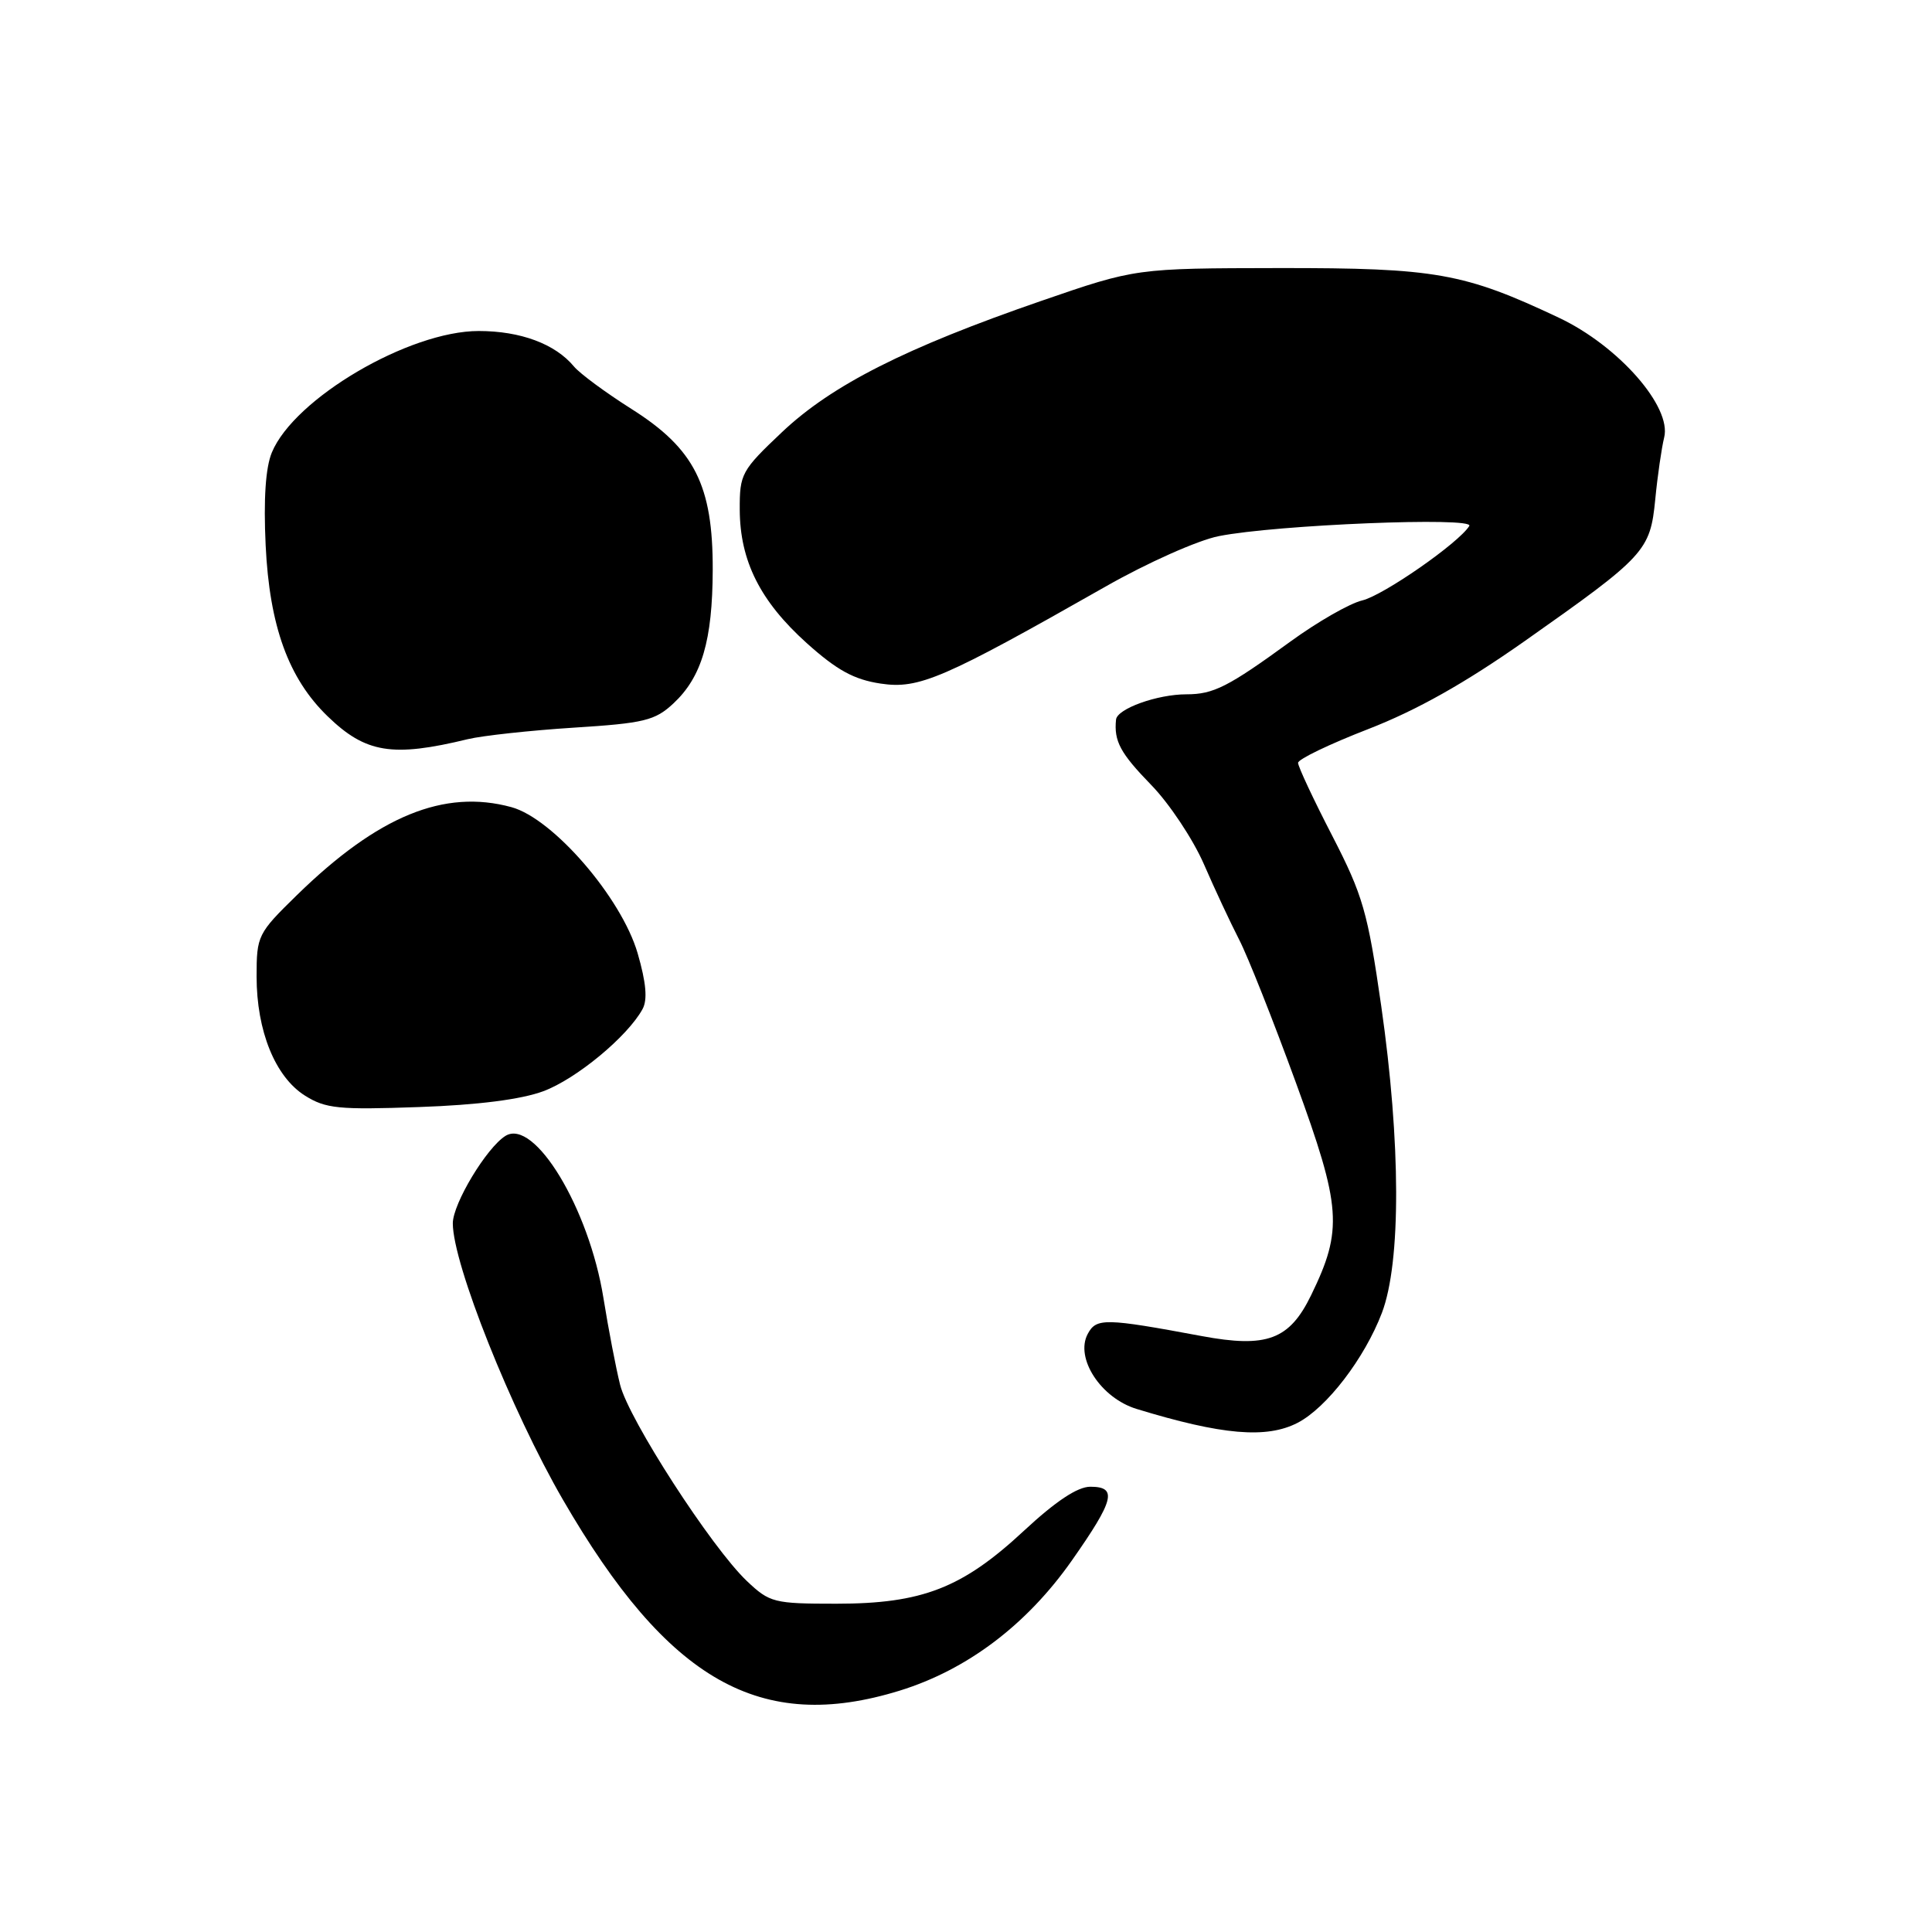 <?xml version="1.0" encoding="UTF-8" standalone="no"?>
<!DOCTYPE svg PUBLIC "-//W3C//DTD SVG 1.1//EN" "http://www.w3.org/Graphics/SVG/1.1/DTD/svg11.dtd" >
<svg xmlns="http://www.w3.org/2000/svg" xmlns:xlink="http://www.w3.org/1999/xlink" version="1.1" viewBox="0 0 256 256">
 <g >
 <path fill="currentColor"
d=" M 119.21 224.02 C 128.16 221.25 136.04 215.30 142.03 206.77 C 147.66 198.74 148.10 197.00 144.47 197.00 C 142.78 197.00 139.89 198.92 135.67 202.84 C 127.51 210.43 122.19 212.50 110.82 212.50 C 102.54 212.50 101.99 212.36 98.97 209.50 C 94.28 205.05 83.32 188.09 82.17 183.50 C 81.62 181.30 80.62 176.12 79.96 172.00 C 78.05 160.11 70.82 148.14 66.98 150.51 C 64.48 152.06 60.00 159.49 60.00 162.10 C 60.00 167.47 67.74 186.89 74.59 198.72 C 88.52 222.77 100.77 229.71 119.21 224.02 Z  M 171.94 188.53 C 175.80 186.53 180.81 179.99 183.11 173.96 C 185.66 167.25 185.62 151.44 183.02 133.30 C 181.23 120.85 180.60 118.65 176.52 110.73 C 174.03 105.91 172.00 101.57 172.00 101.08 C 172.00 100.60 176.18 98.59 181.29 96.61 C 187.73 94.11 194.11 90.52 202.04 84.94 C 218.03 73.68 218.66 73.00 219.33 66.17 C 219.63 63.05 220.17 59.36 220.51 57.97 C 221.54 53.90 214.46 45.84 206.60 42.12 C 193.99 36.16 190.25 35.50 169.50 35.52 C 150.50 35.55 150.50 35.55 138.00 39.86 C 120.01 46.07 110.22 51.02 103.62 57.26 C 98.25 62.34 98.00 62.79 98.02 67.54 C 98.05 74.33 100.74 79.68 106.90 85.22 C 110.90 88.81 113.16 90.05 116.70 90.58 C 121.76 91.34 124.98 89.95 146.50 77.72 C 152.01 74.58 158.74 71.58 161.50 71.04 C 169.08 69.53 195.45 68.46 194.69 69.69 C 193.30 71.94 183.31 78.89 180.50 79.56 C 178.85 79.95 174.57 82.40 171.00 85.00 C 162.73 91.02 160.80 92.00 157.21 92.00 C 153.34 92.00 148.03 93.91 147.88 95.35 C 147.59 98.21 148.44 99.79 152.53 104.00 C 154.94 106.47 158.08 111.20 159.52 114.50 C 160.95 117.80 163.06 122.30 164.19 124.50 C 165.33 126.70 168.71 135.23 171.71 143.45 C 177.74 159.97 177.96 162.92 173.74 171.60 C 170.86 177.53 167.87 178.65 159.20 177.03 C 146.42 174.65 145.27 174.62 144.13 176.75 C 142.42 179.95 145.86 185.24 150.60 186.69 C 161.91 190.15 167.82 190.66 171.94 188.53 Z  M 72.00 144.59 C 76.37 142.96 83.15 137.35 85.14 133.71 C 85.82 132.46 85.62 130.21 84.49 126.31 C 82.34 118.94 73.28 108.45 67.76 106.95 C 58.85 104.52 50.09 108.11 39.34 118.61 C 34.15 123.68 34.00 123.98 34.00 129.39 C 34.00 136.61 36.47 142.69 40.40 145.17 C 43.15 146.90 44.87 147.07 55.50 146.69 C 63.32 146.42 69.07 145.68 72.00 144.59 Z  M 62.00 97.94 C 63.92 97.48 70.22 96.79 76.00 96.42 C 85.37 95.83 86.79 95.48 89.23 93.21 C 92.99 89.70 94.41 84.88 94.44 75.50 C 94.47 64.30 92.03 59.46 83.66 54.18 C 80.25 52.02 76.83 49.50 76.05 48.56 C 73.57 45.57 68.97 43.86 63.43 43.86 C 54.21 43.86 38.98 52.80 36.02 59.96 C 35.19 61.96 34.91 66.14 35.20 72.25 C 35.71 82.95 38.22 89.89 43.41 94.91 C 48.45 99.80 52.00 100.37 62.00 97.94 Z "/>
</g>
</svg>
